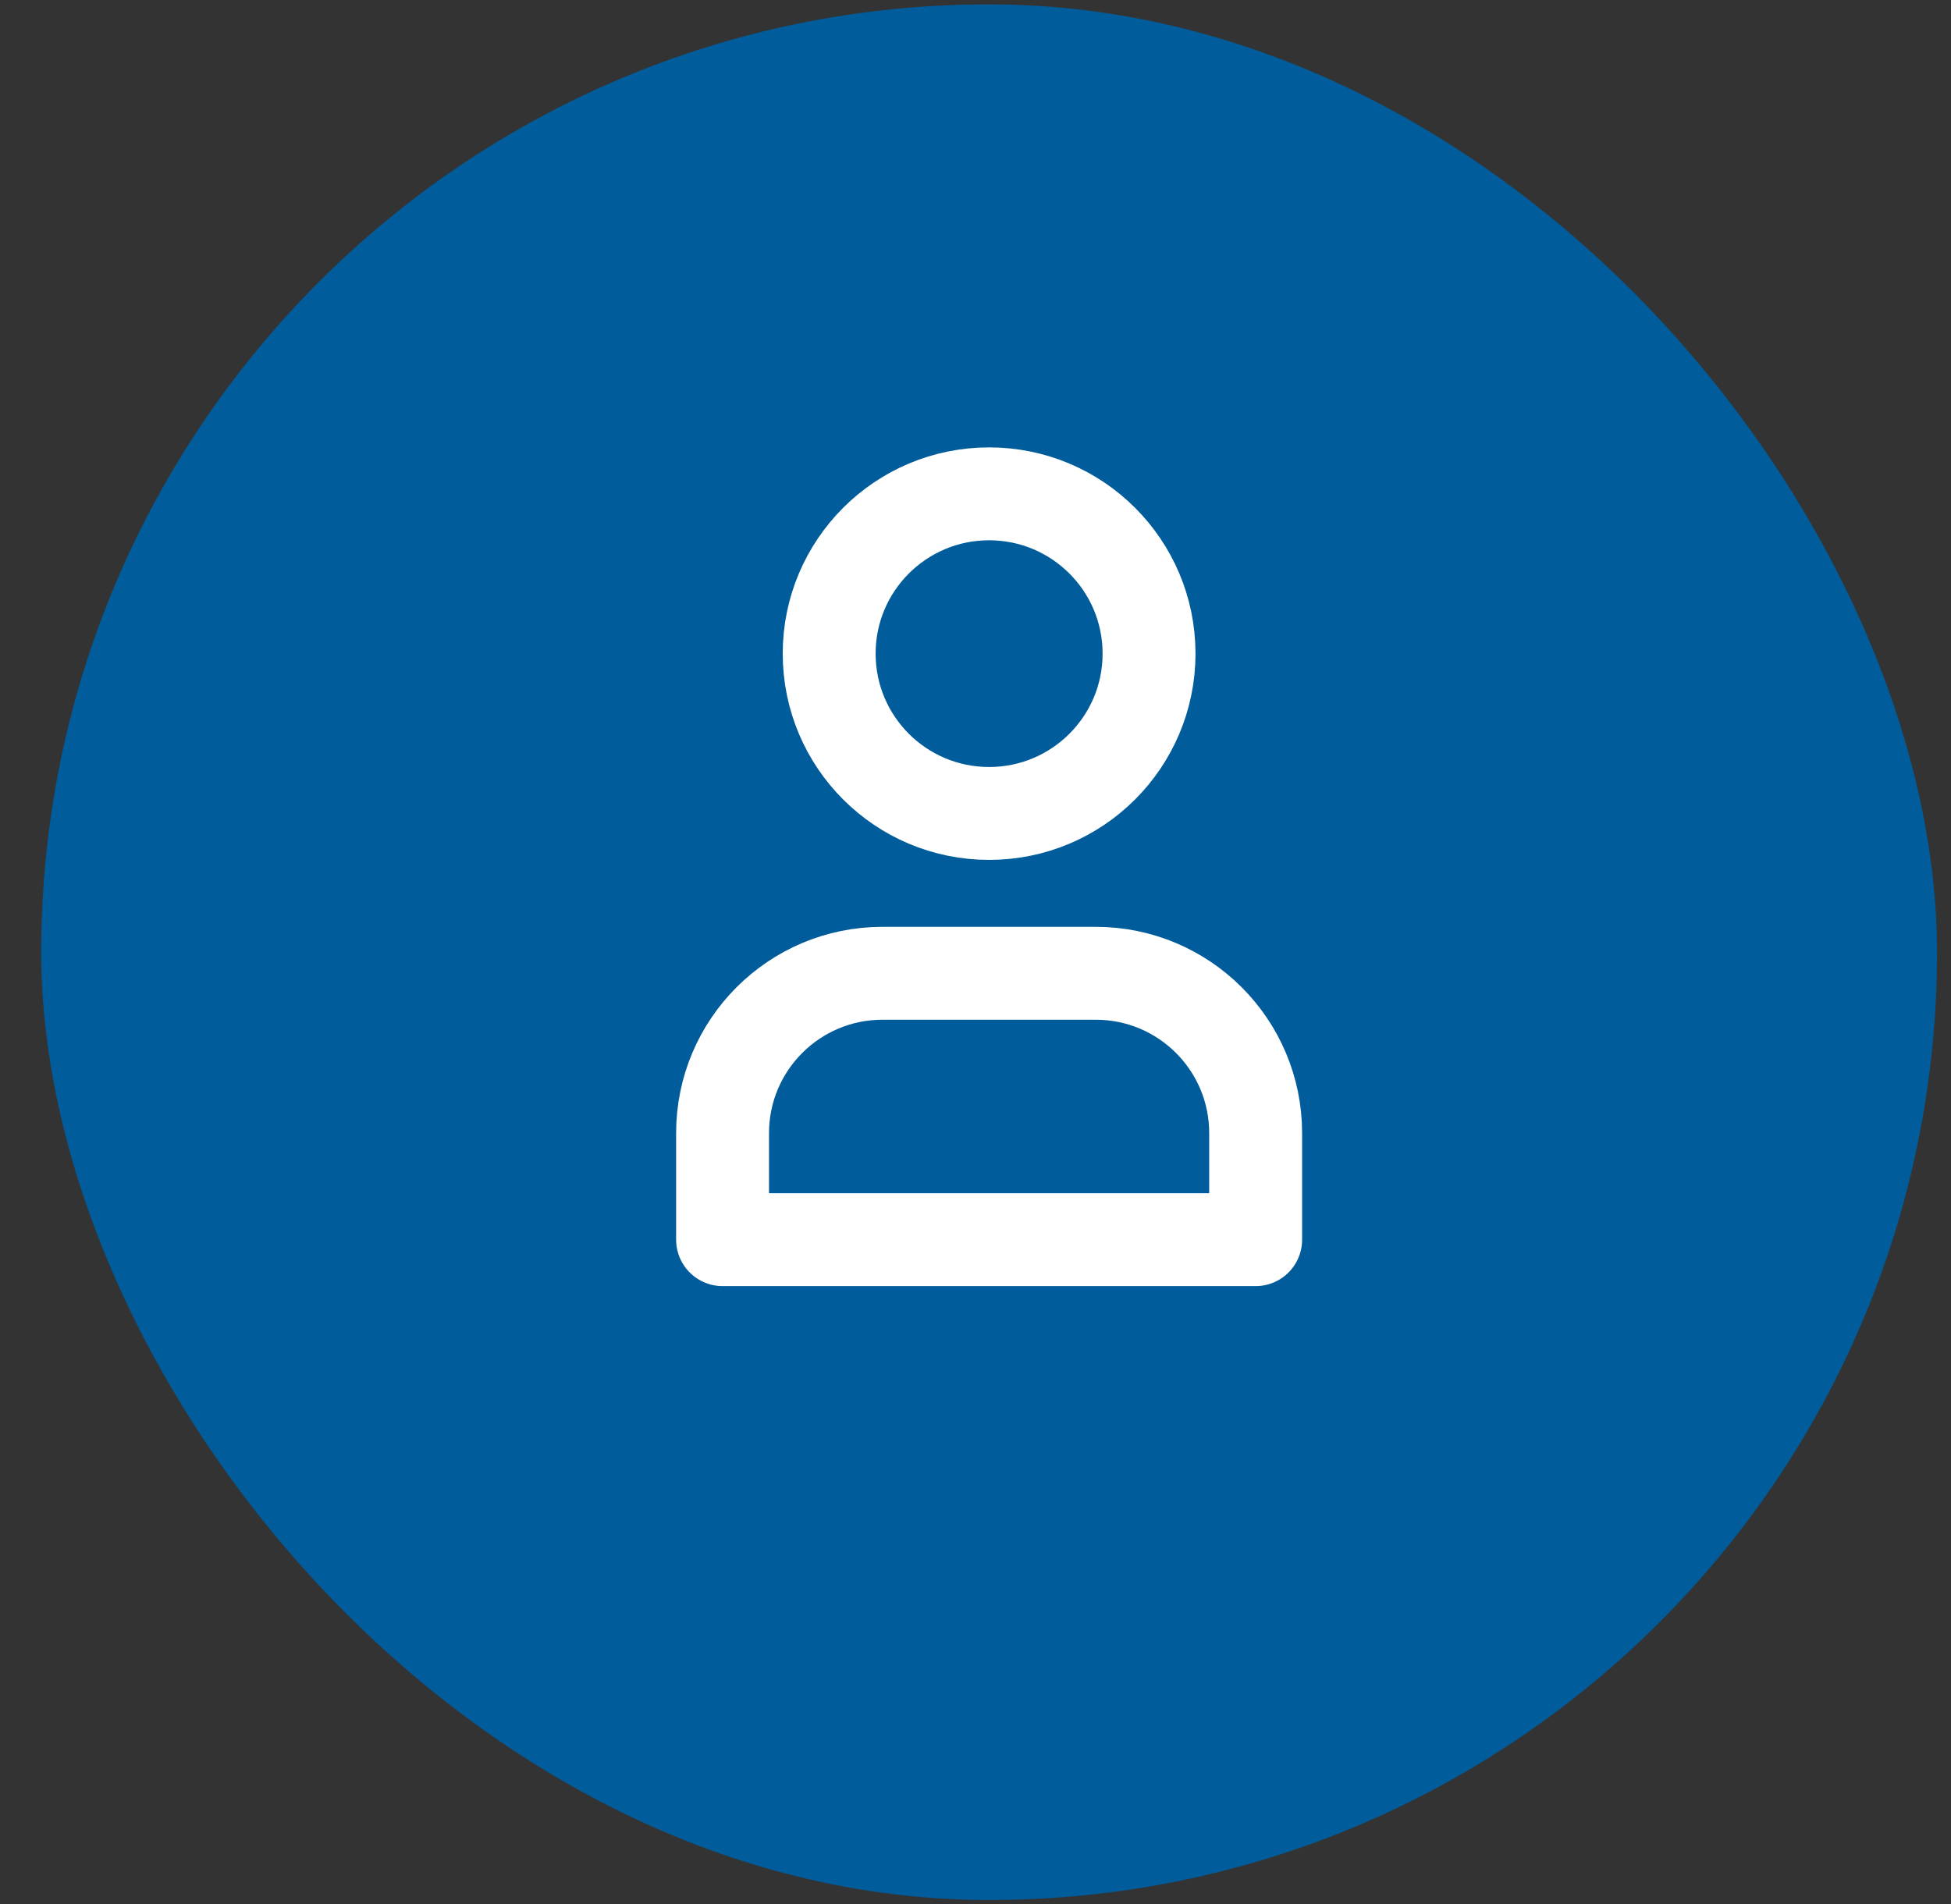 <svg width="42" height="41" viewBox="0 0 42 41" fill="none" xmlns="http://www.w3.org/2000/svg">
<rect x="0" y="0" width="42" height="41" fill="#333333" stroke="none"/>
<rect x="0.887" y="0.094" width="40.812" height="40.812" rx="20.406" fill="#005C9B"/>
<path fill-rule="evenodd" clip-rule="evenodd" d="M24.736 14.072C24.736 15.973 23.195 17.513 21.293 17.513C19.391 17.513 17.85 15.973 17.85 14.072C17.85 12.172 19.391 10.632 21.293 10.632C23.195 10.632 24.736 12.172 24.736 14.072Z" stroke="white" stroke-width="2" stroke-linecap="round" stroke-linejoin="round"/>
<path fill-rule="evenodd" clip-rule="evenodd" d="M27.031 26.689H15.555C15.555 25.874 15.555 25.098 15.555 24.396C15.555 22.495 17.096 20.954 18.998 20.954H23.588C25.49 20.954 27.031 22.495 27.031 24.396C27.031 25.098 27.031 25.874 27.031 26.689Z" stroke="white" stroke-width="2" stroke-linecap="round" stroke-linejoin="round"/>
</svg>
